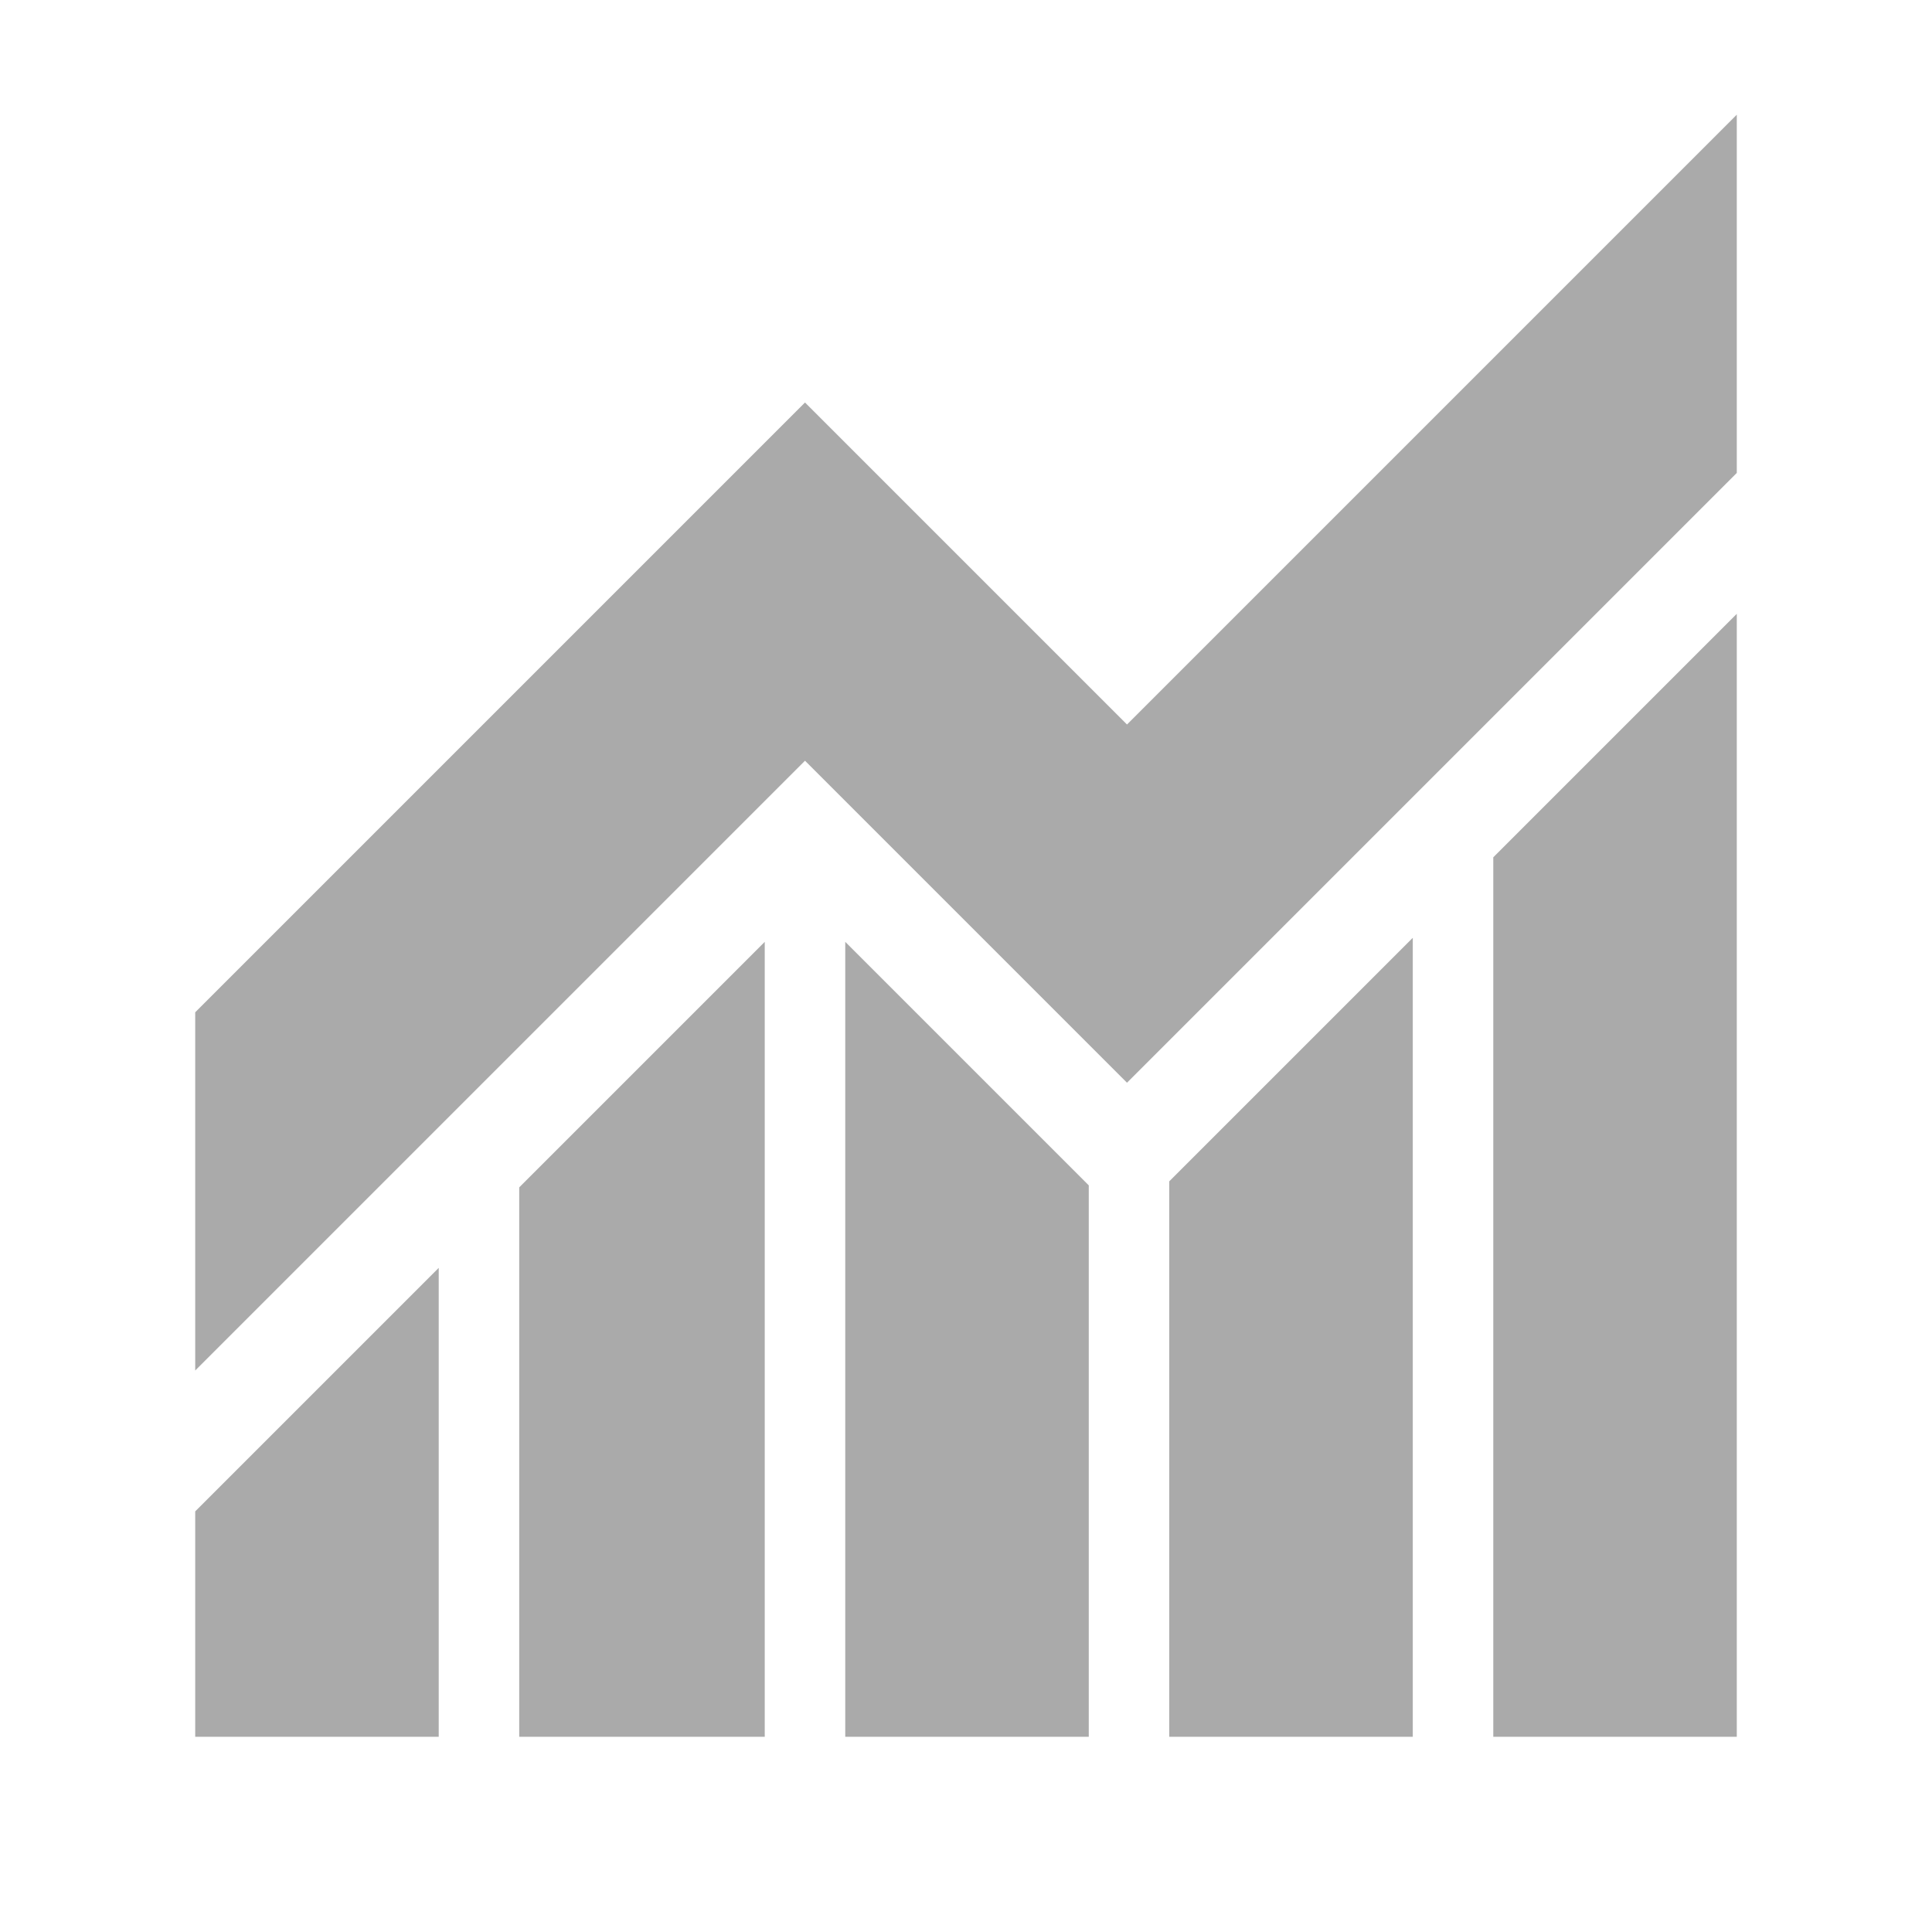 <svg xmlns="http://www.w3.org/2000/svg" height="24px" viewBox="0 -960 960 960" width="24px" fill="#aaa"><path d="M97-97v-112l121-121v233H97Zm161 0v-273l122-122v395H258Zm162 0v-395l121 121v274H420Zm161 0v-276l121-121v397H581Zm161 0v-437l121-121v558H742ZM97-279v-178l303-303 160 160 303-303v178L560-422 400-582 97-279Z"/></svg>